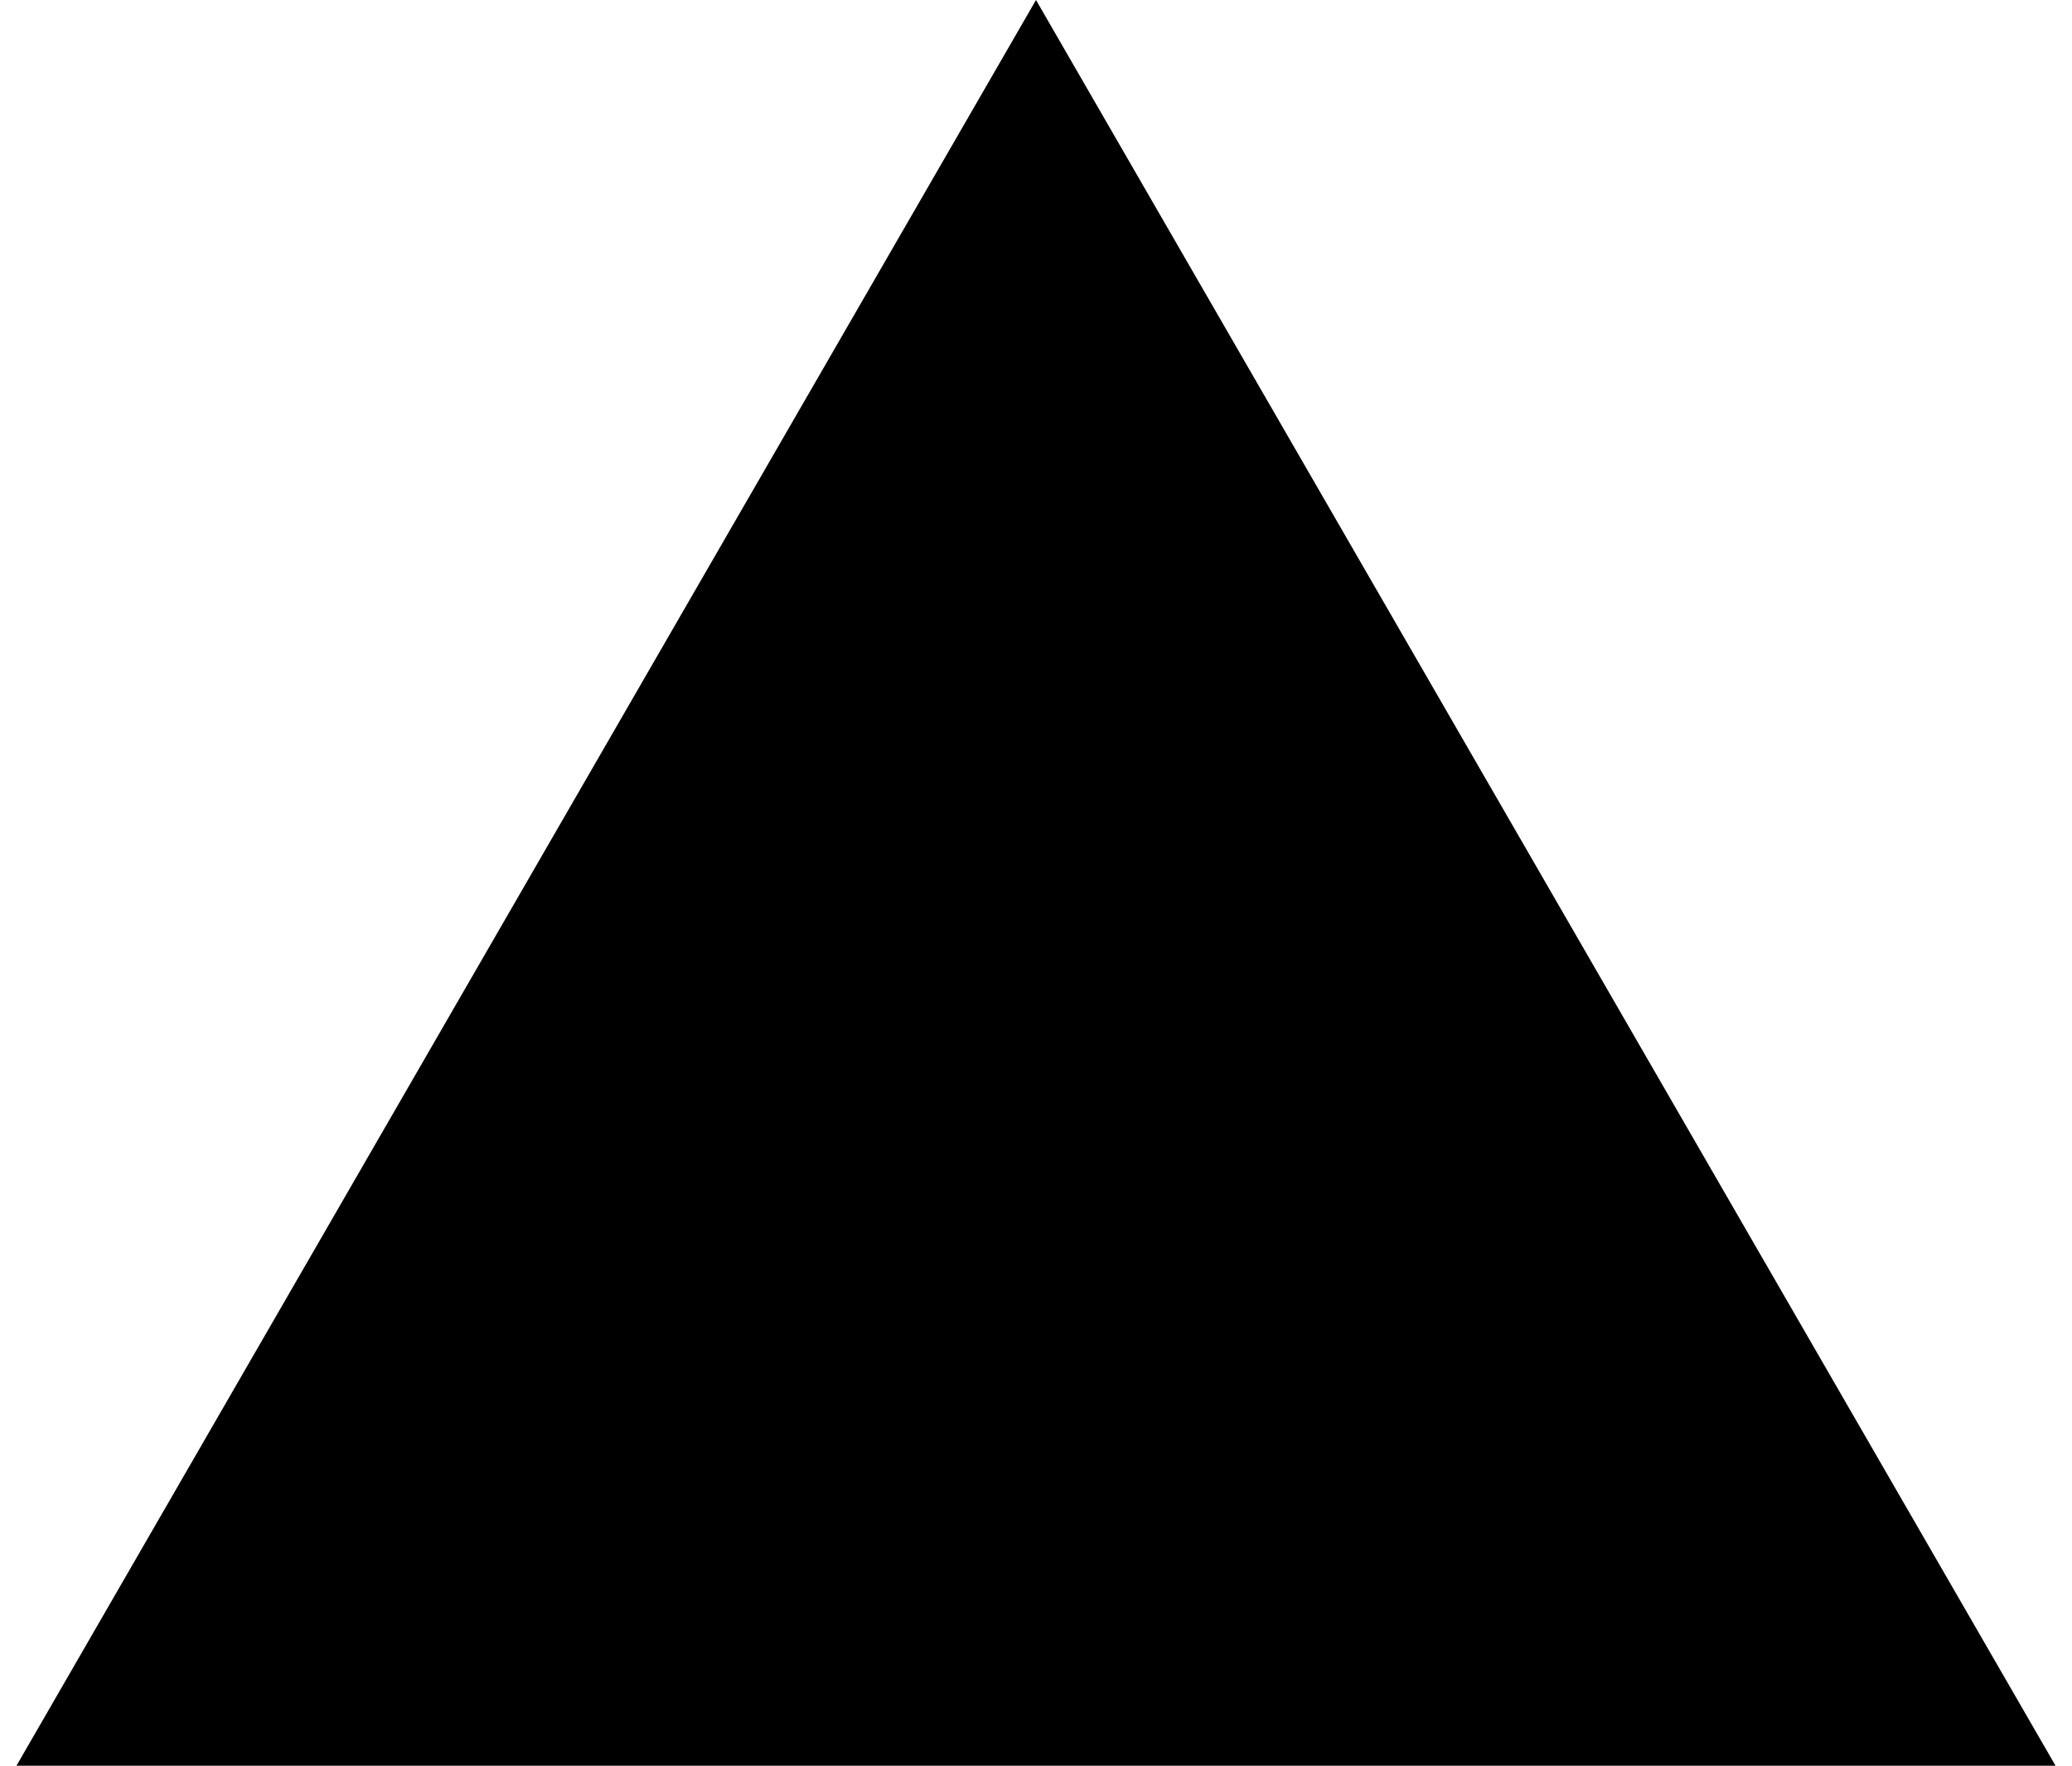 <svg width="88" height="75" viewBox="0 0 88 75" fill="none" xmlns="http://www.w3.org/2000/svg">
<g clip-path="url(#clip0_65_19)">
<path d="M44 3.84388e-06L87.301 75L0.699 75L44 3.84388e-06Z" fill="black"/>
</g>
<defs>
<clipPath id="clip0_65_19">
<rect width="88" height="75" fill="white" transform="translate(88 75) rotate(-180)"/>
</clipPath>
</defs>
</svg>
